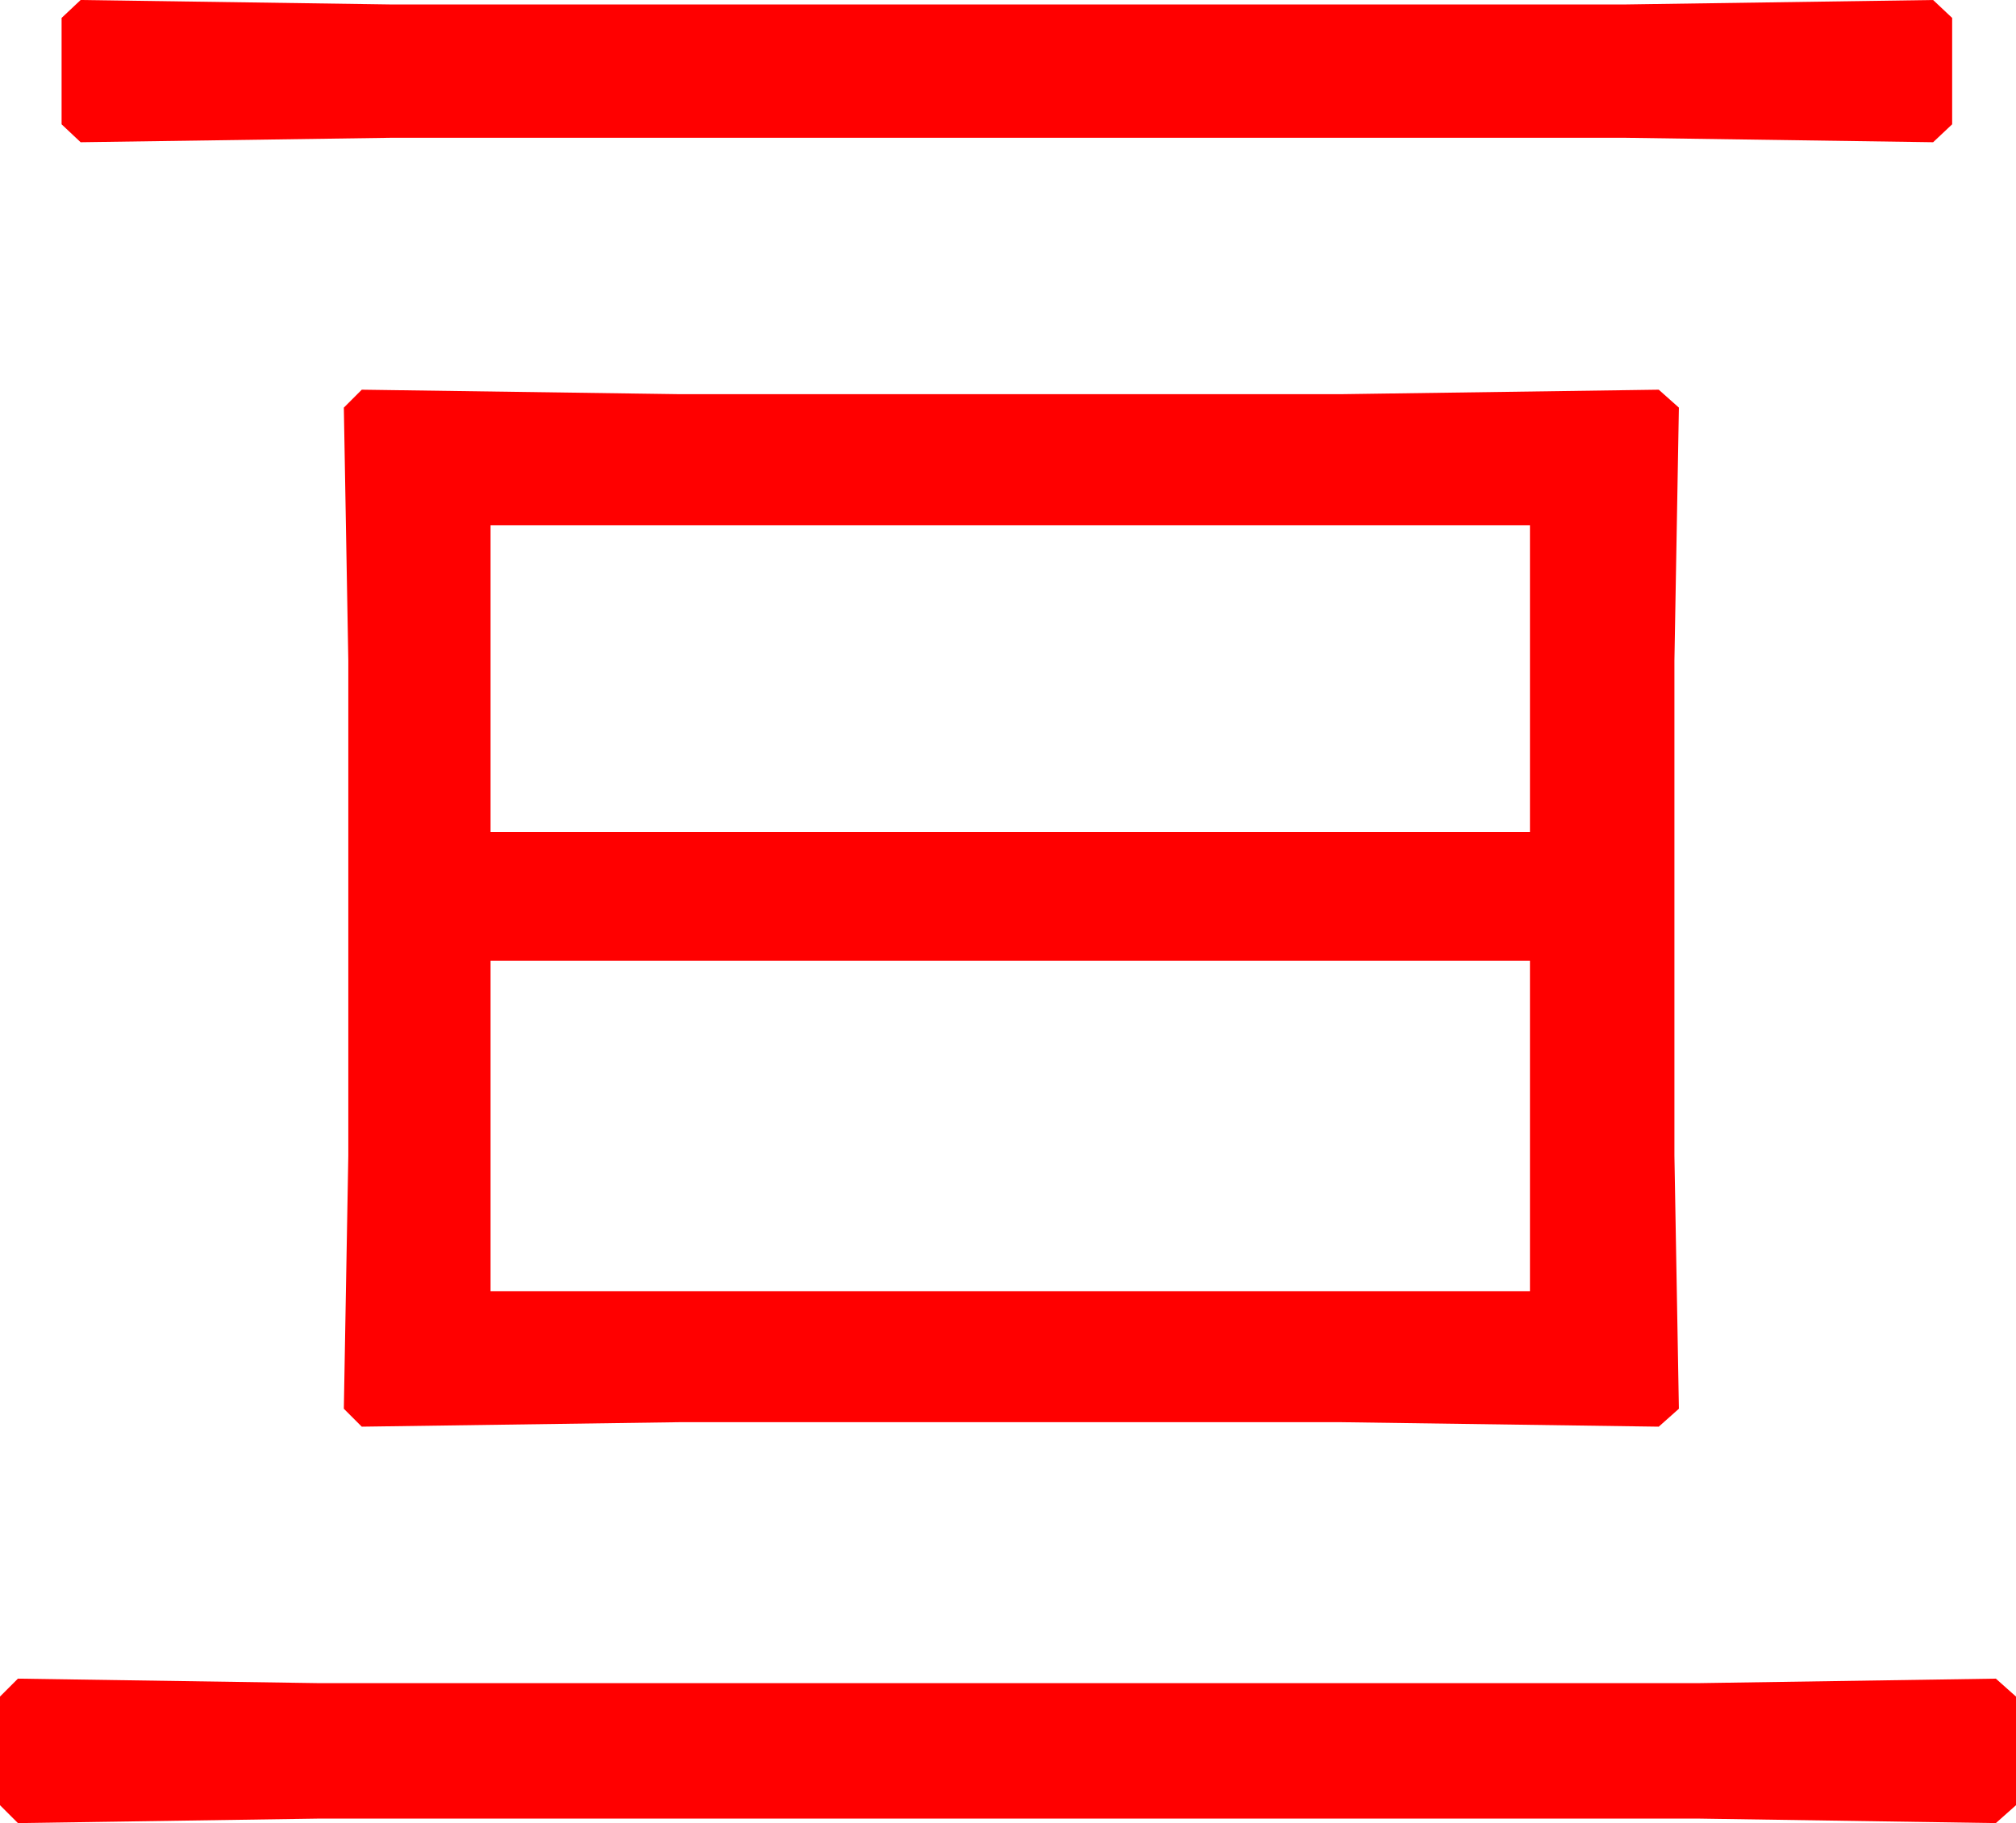 <?xml version="1.0" encoding="utf-8"?>
<!DOCTYPE svg PUBLIC "-//W3C//DTD SVG 1.1//EN" "http://www.w3.org/Graphics/SVG/1.1/DTD/svg11.dtd">
<svg width="52.734" height="47.695" xmlns="http://www.w3.org/2000/svg" xmlns:xlink="http://www.w3.org/1999/xlink" xmlns:xml="http://www.w3.org/XML/1998/namespace" version="1.1">
  <g>
    <g>
      <path style="fill:#FF0000;fill-opacity:1" d="M0.469,43.916L8.291,44.033 44.473,44.033 52.207,43.916 52.734,44.385 52.734,47.227 52.207,47.695 44.473,47.578 8.291,47.578 0.469,47.695 0,47.227 0,44.385 0.469,43.916z M12.832,25.137L12.832,33.779 40.02,33.779 40.02,25.137 12.832,25.137z M12.832,13.74L12.832,21.768 40.02,21.768 40.02,13.74 12.832,13.74z M9.463,10.195L17.754,10.312 35.098,10.312 43.389,10.195 43.916,10.664 43.799,17.285 43.799,30.234 43.916,36.855 43.389,37.324 35.098,37.207 17.754,37.207 9.463,37.324 8.994,36.855 9.111,30.234 9.111,17.285 8.994,10.664 9.463,10.195z M2.109,0L10.254,0.117 42.48,0.117 50.566,0 51.064,0.469 51.064,3.252 50.566,3.721 42.48,3.604 10.254,3.604 2.109,3.721 1.611,3.252 1.611,0.469 2.109,0z" />
    </g>
  </g>
</svg>